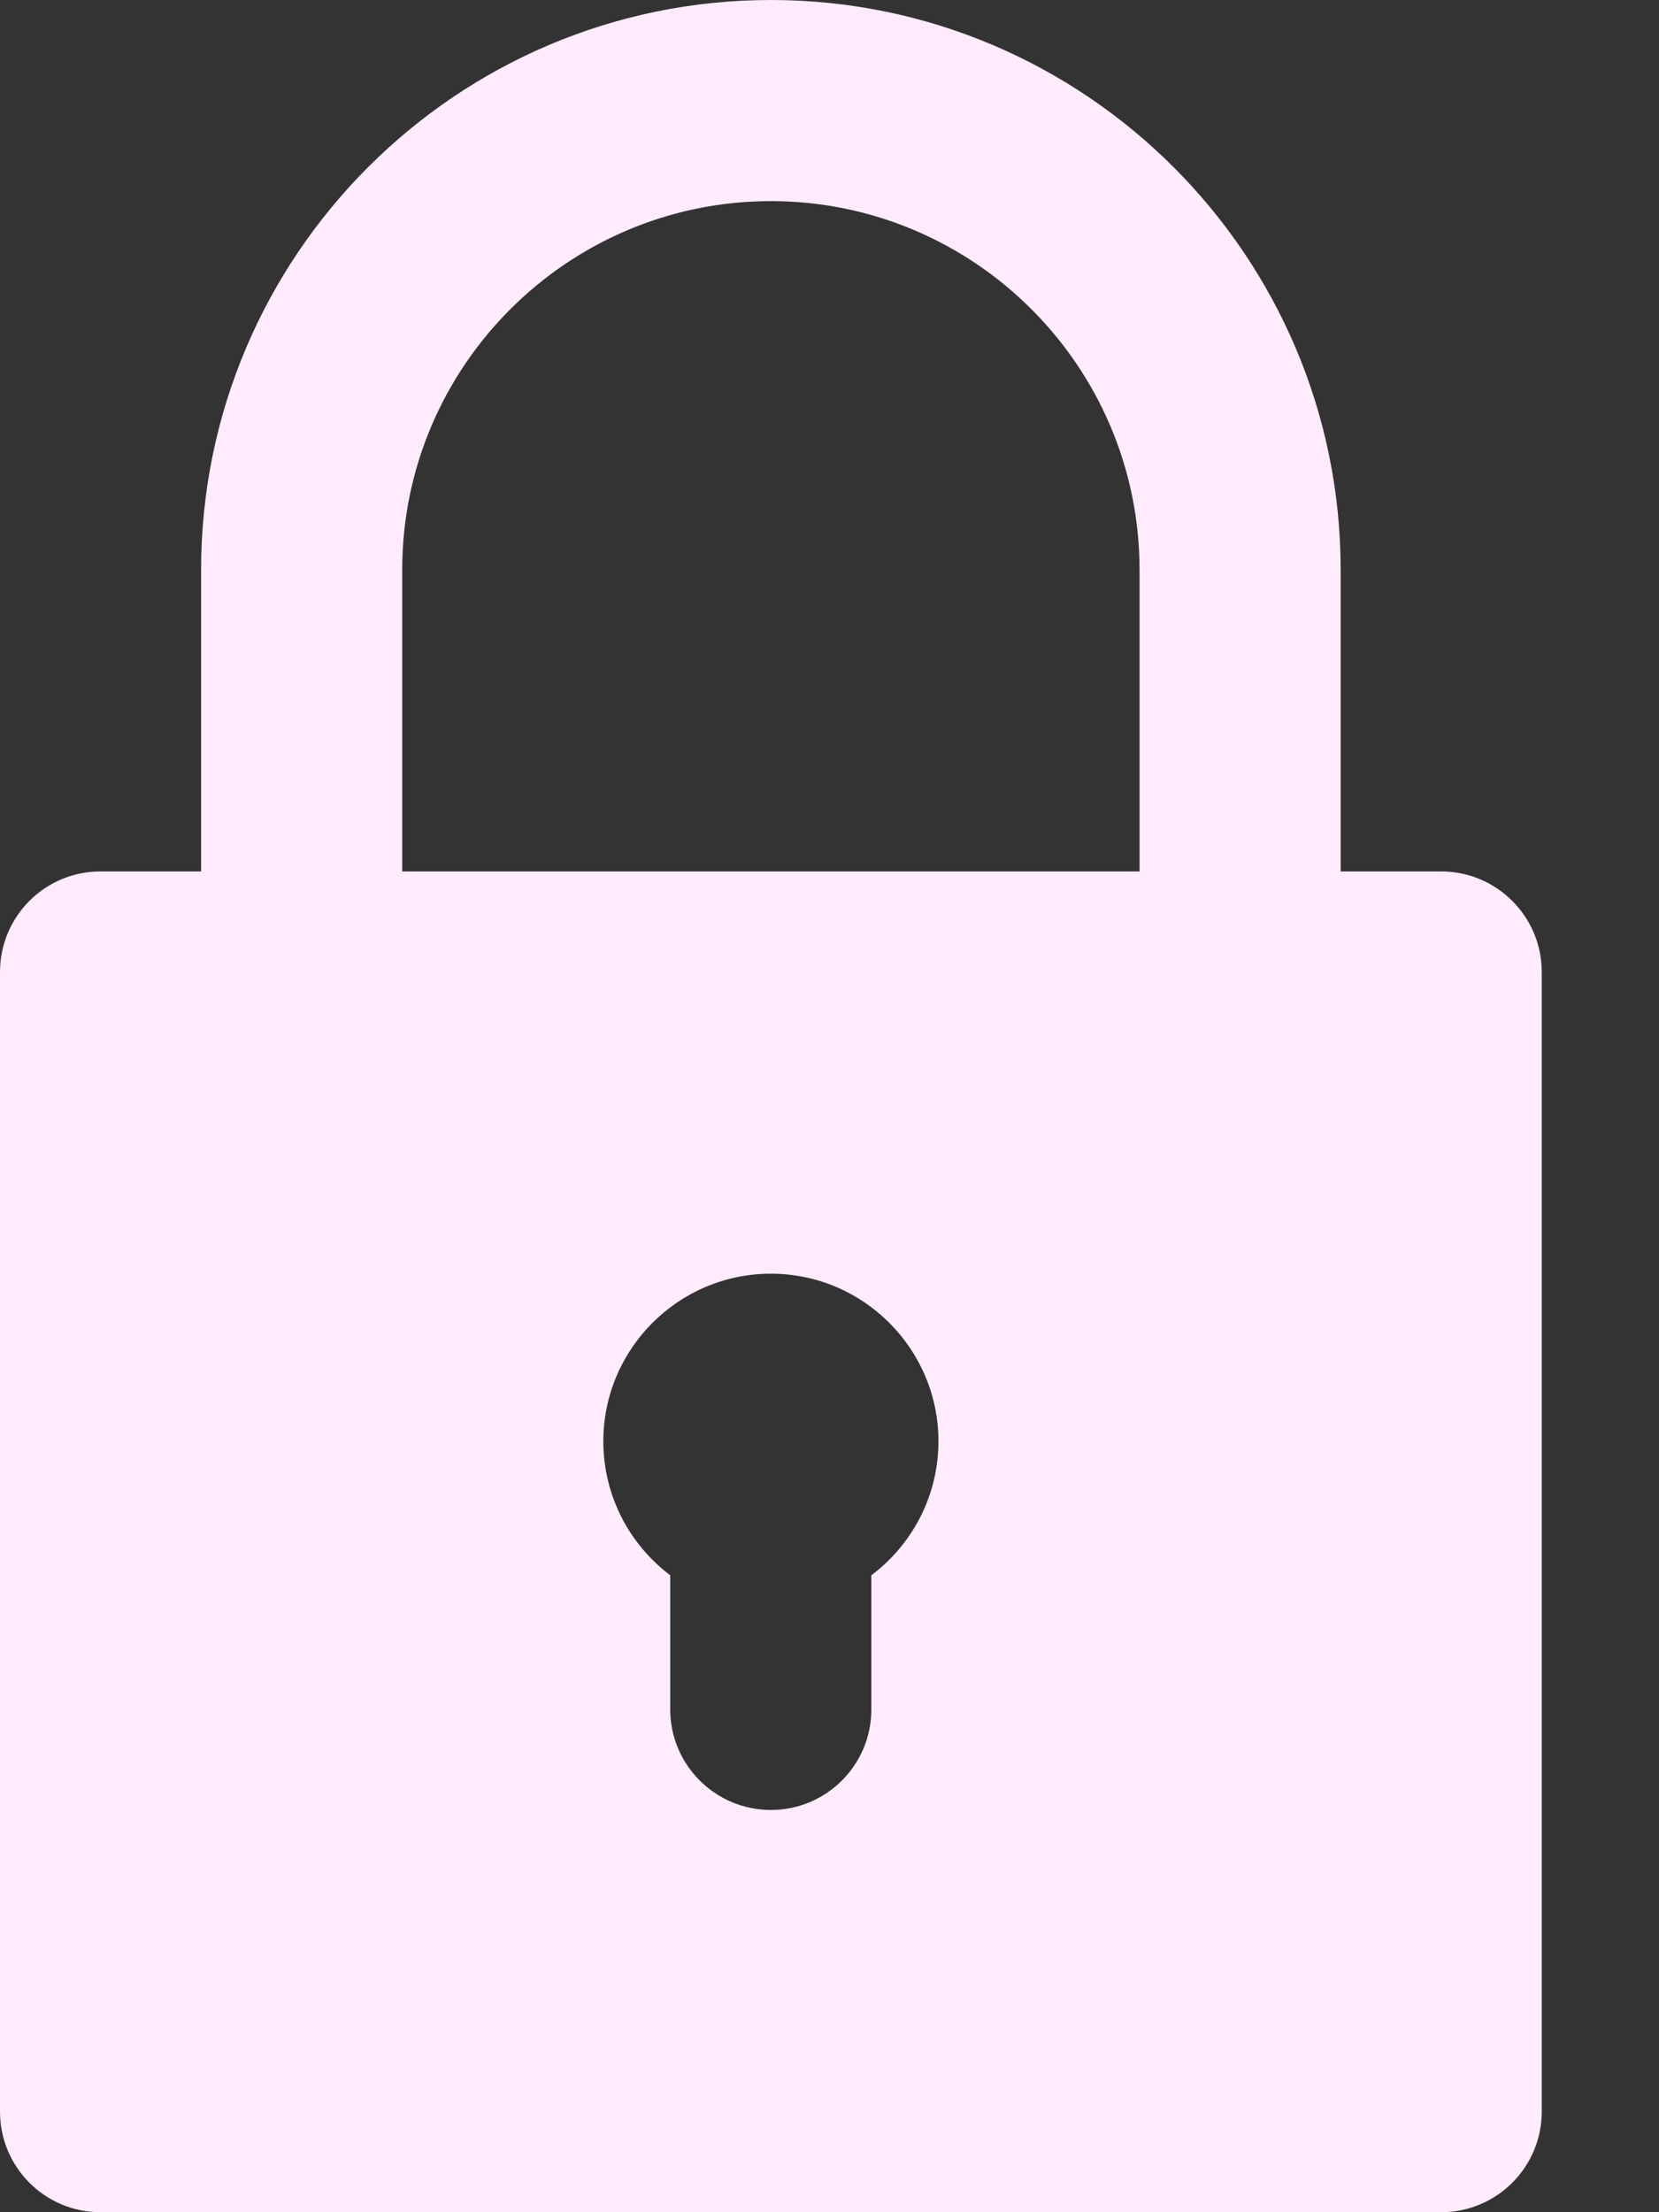 <svg width="9" height="12" viewBox="0 0 9 12" fill="none" xmlns="http://www.w3.org/2000/svg">
    <rect x="0" y="0" width="9" height="12" fill="#333333" stroke="none"/>
    <path d="M0.545 12H7.818C8.119 12 8.364 11.756 8.364 11.454V5.273C8.364 4.971 8.119 4.727 7.818 4.727H7.273V3.091C7.273 1.387 5.886 0 4.182 0C2.477 0 1.091 1.387 1.091 3.091V4.727H0.545C0.244 4.727 0 4.971 0 5.273V11.454C0 11.756 0.244 12 0.545 12ZM4.727 8.545V9.273C4.727 9.574 4.483 9.818 4.182 9.818C3.881 9.818 3.636 9.574 3.636 9.273V8.545C3.416 8.379 3.273 8.115 3.273 7.818C3.273 7.317 3.681 6.909 4.182 6.909C4.683 6.909 5.091 7.317 5.091 7.818C5.091 8.115 4.948 8.379 4.727 8.545ZM2.182 3.091C2.182 1.988 3.079 1.091 4.182 1.091C5.285 1.091 6.182 1.988 6.182 3.091V4.727H2.182V3.091Z"
          fill="#FFEBFC"/>
</svg>
